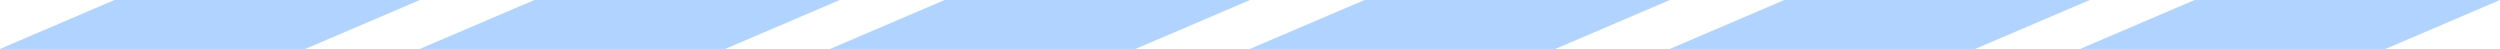<svg width="460" height="9" fill="none" xmlns="http://www.w3.org/2000/svg"><path d="M21.069 0L0 9h56.183l21.069-9H21.069zM98.32 0L77.252 9h56.183l21.069-9H98.321zm75.497 0l-21.069 9h56.183L230 0h-56.183zm77.252 0L230 9h56.183l21.069-9h-56.183zm77.252 0l-21.069 9h56.183l21.069-9h-56.183zm75.496 0l-21.069 9h56.183L460 0h-56.183z" fill="#B0D4FF"/></svg>